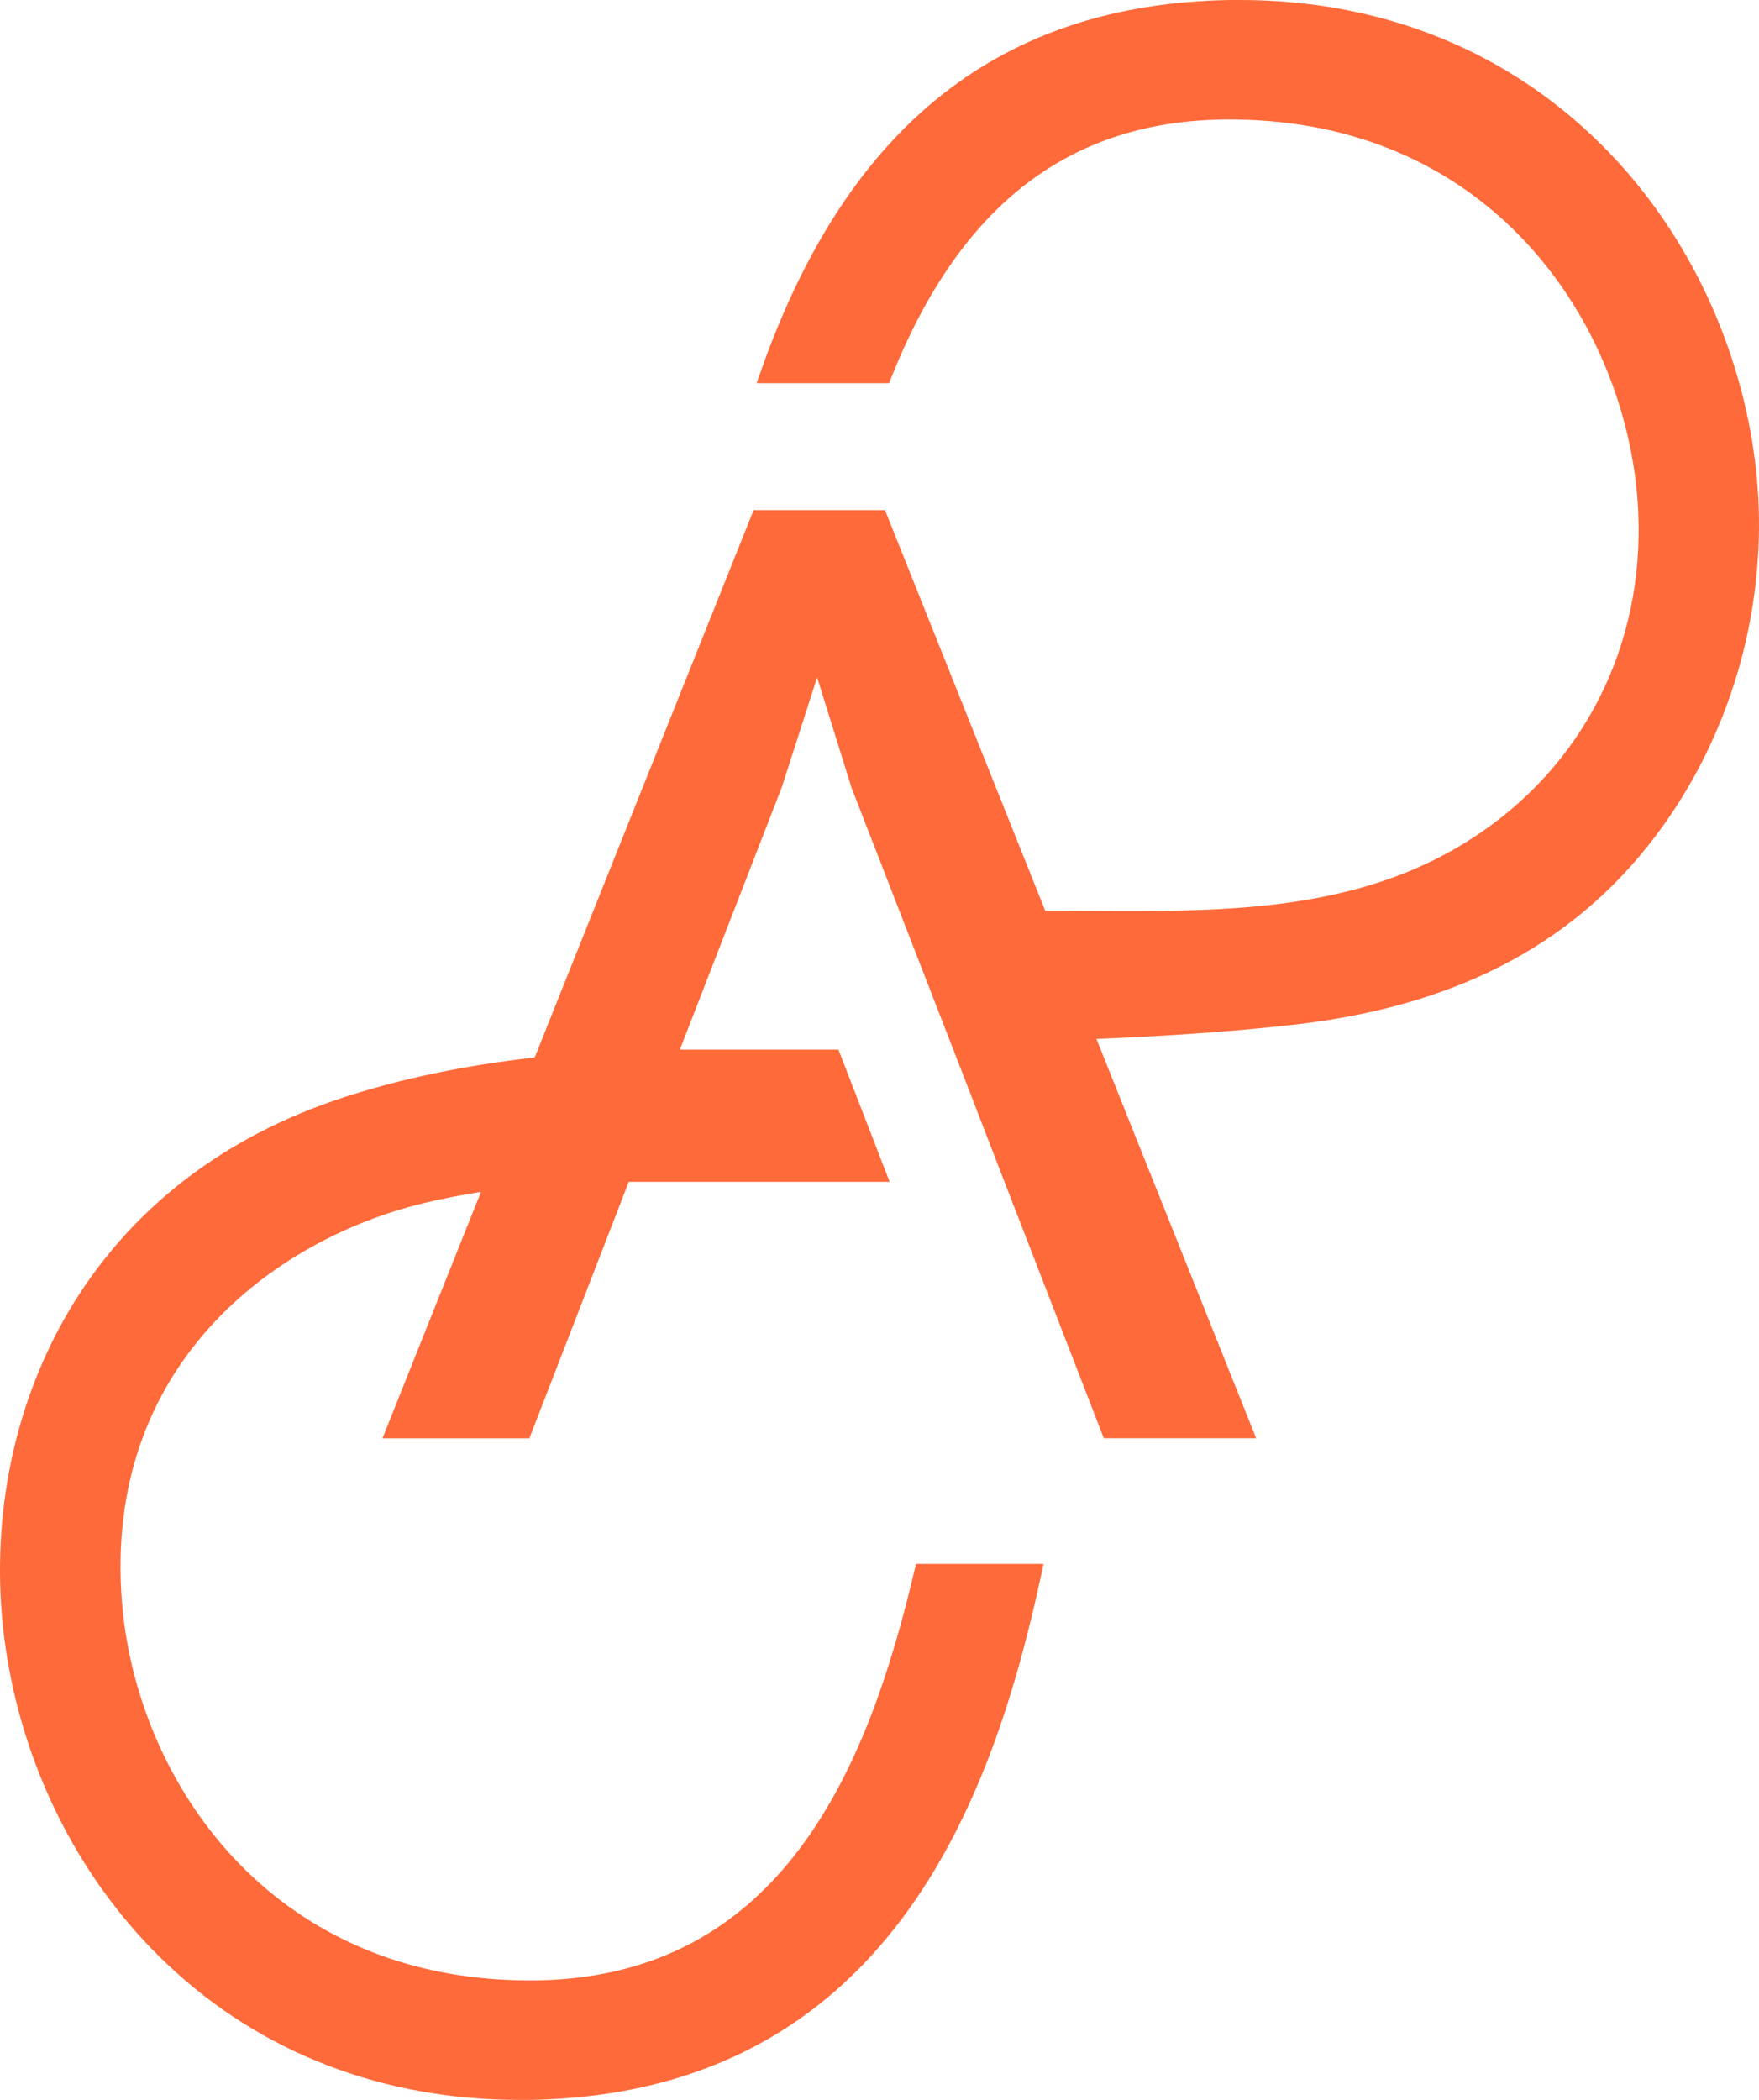 <svg width="93" height="111" viewBox="0 0 93 111" fill="none" xmlns="http://www.w3.org/2000/svg">
<path d="M92.679 23.569C91.672 17.226 88.656 11.407 84.185 7.18C79.217 2.48 72.778 0 65.548 0C65.365 0 65.188 0 65.005 0C52.95 0.208 44.862 6.58 40.278 19.48L40.003 20.253H47.009L47.152 19.89C50.809 10.755 56.648 6.315 65.005 6.315C65.686 6.315 66.39 6.344 67.105 6.401C79.492 7.41 85.879 17.456 86.572 26.366C87.122 33.436 84.139 39.999 78.301 44.001C71.639 48.568 63.774 48.147 56.058 48.147C56.058 48.147 55.709 48.147 55.263 48.147L46.791 26.966H39.843L28.269 55.898C24.497 56.325 21.12 57.034 18.058 58.043C3.376 62.893 -1.415 76.301 0.348 87.437C1.35 93.78 4.366 99.599 8.842 103.826C13.805 108.52 20.25 111 27.473 111C27.657 111 27.834 111 28.017 111C46.934 110.677 52.492 95.072 55.022 83.365L55.171 82.668H48.428L48.325 83.112C45.938 93.157 41.474 104.685 28.011 104.685C27.33 104.685 26.626 104.656 25.911 104.599C13.524 103.59 7.136 93.544 6.444 84.634C5.477 72.212 14.412 65.546 22.356 63.608C23.306 63.377 24.331 63.176 25.43 63.003L20.221 76.03H27.988L33.243 62.472H47.037L44.33 55.483H35.945L41.342 41.596L43.202 35.806L45.017 41.625L50.907 56.78L53.036 62.288L58.359 76.024H66.413L57.97 54.918C61.416 54.773 64.862 54.56 68.284 54.179C75.737 53.349 82.359 50.719 87.156 44.676C91.821 38.799 93.847 30.991 92.674 23.563L92.679 23.569Z" fill="#FE6A3A"/>
</svg>

